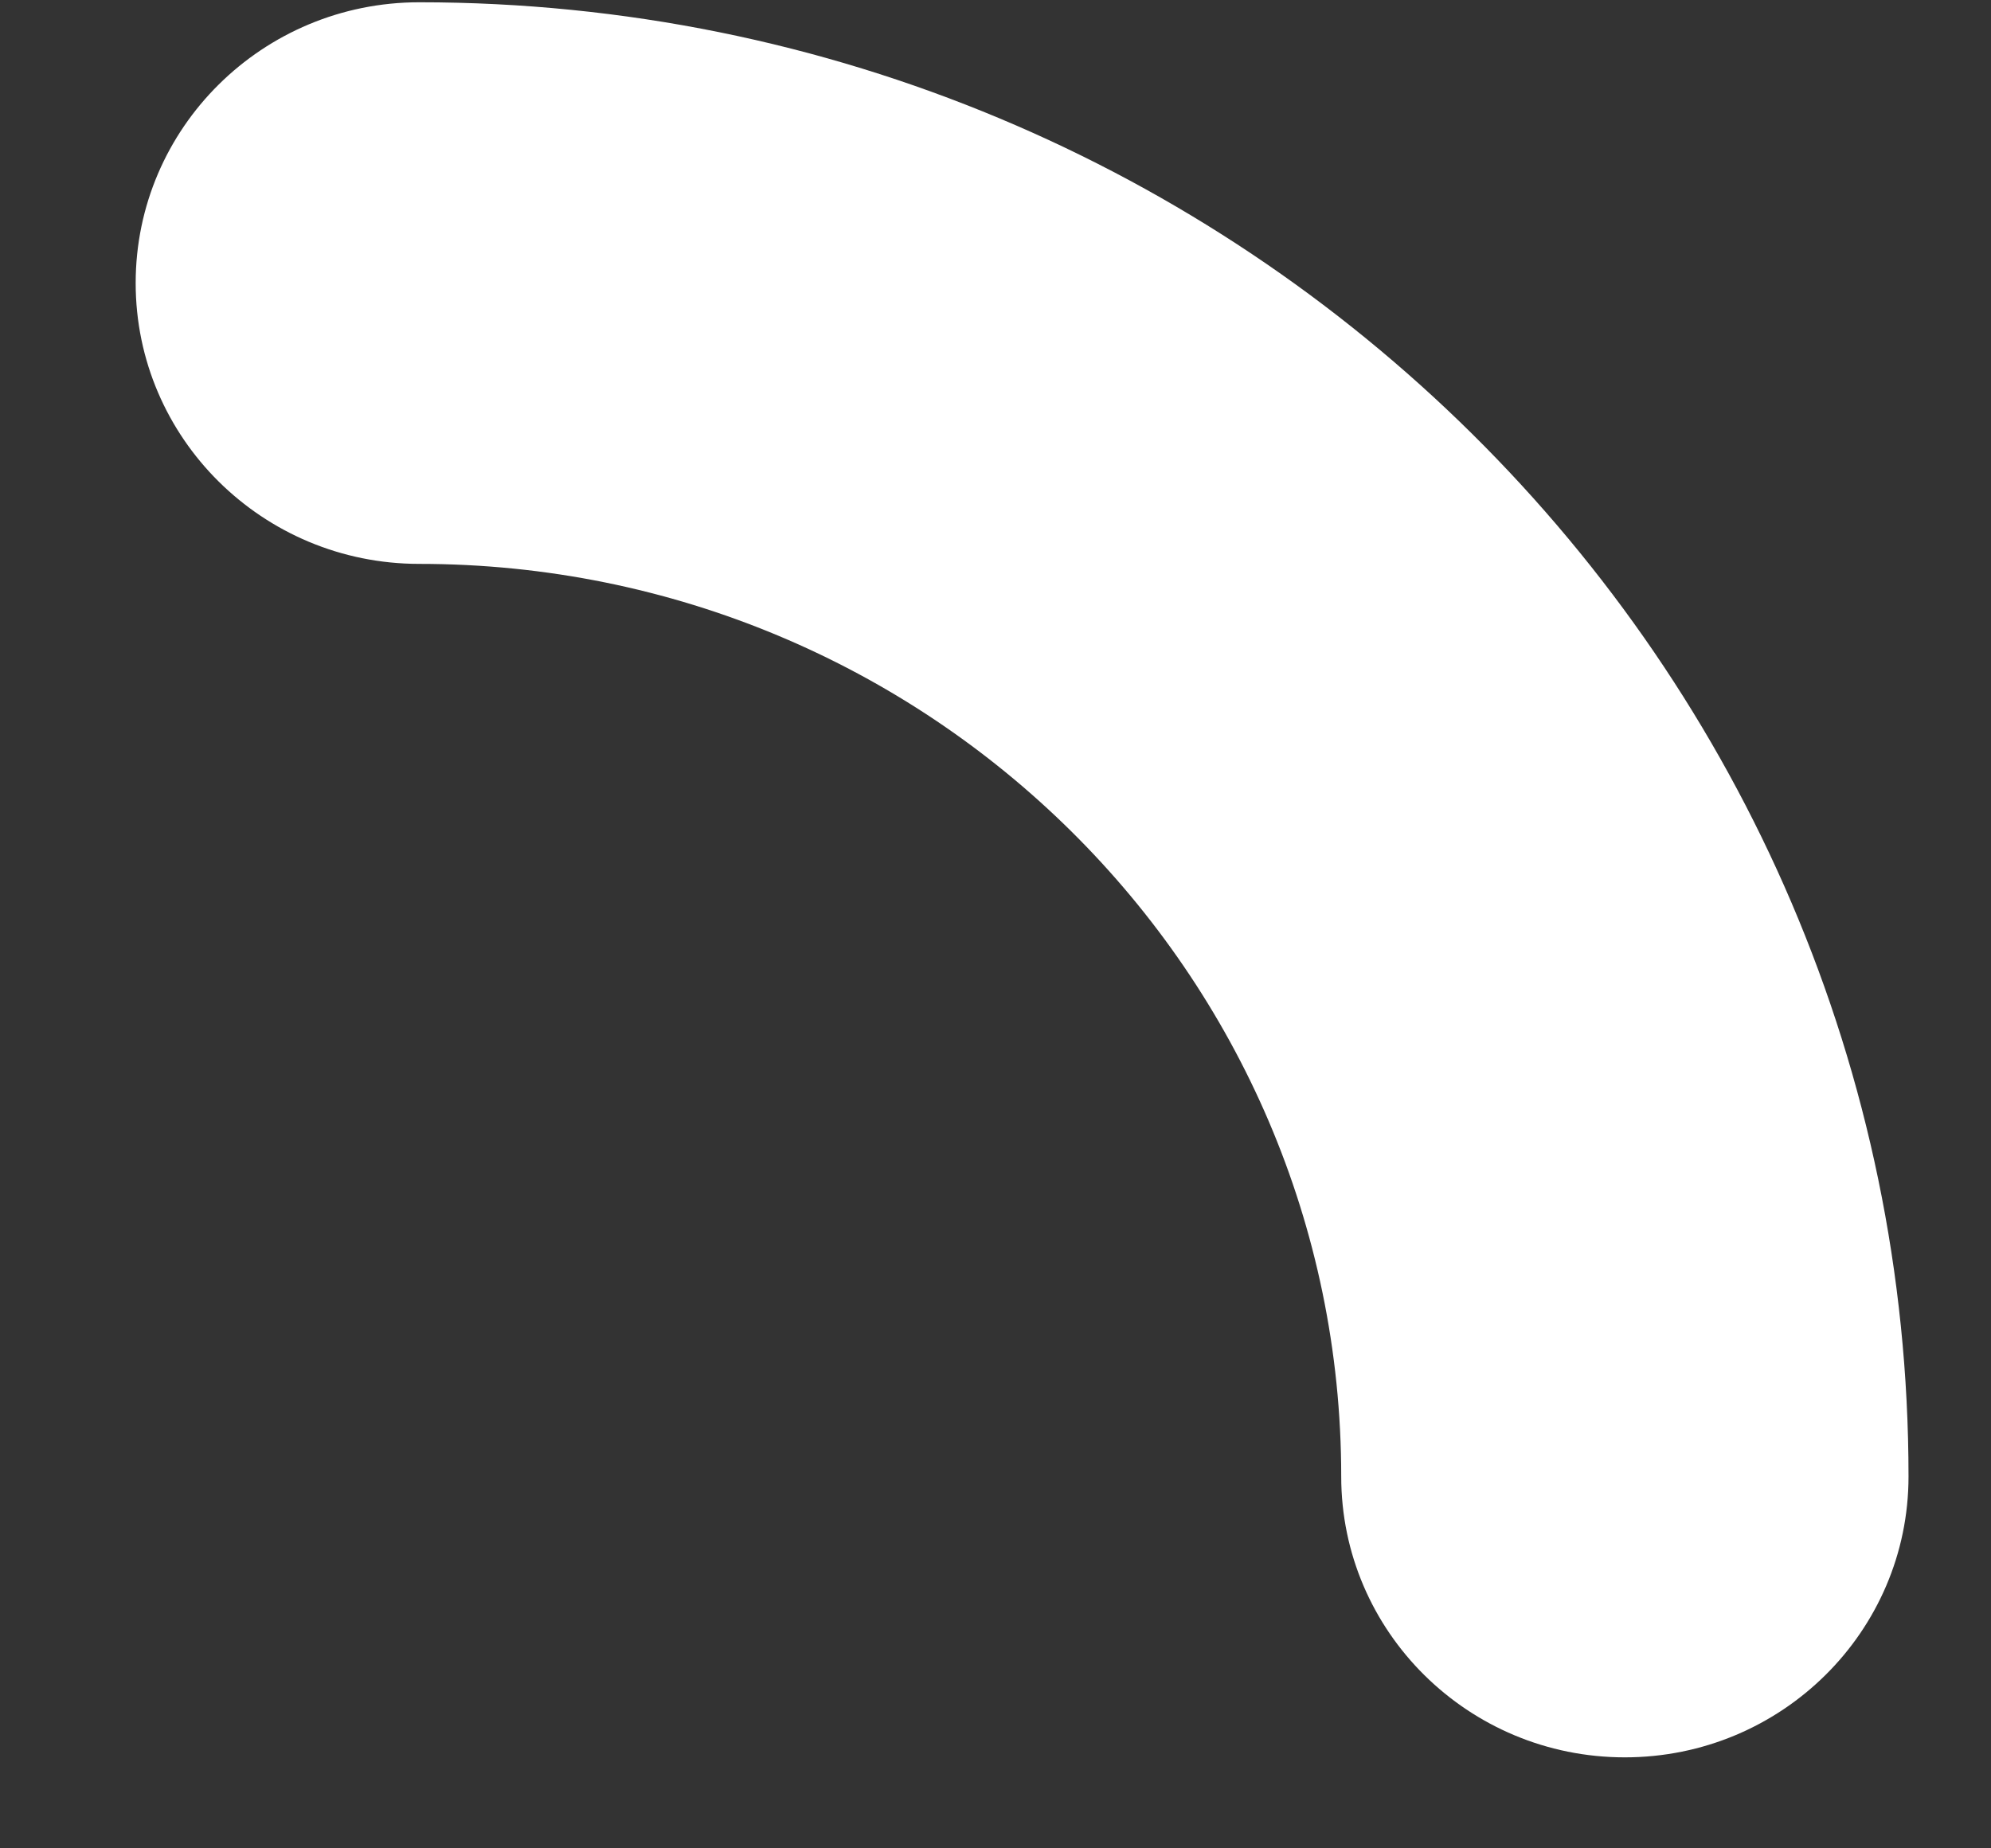 <svg width="14" height="13" viewBox="0 0 14 13" fill="none" xmlns="http://www.w3.org/2000/svg">
<rect x="0" y="0" width="14" height="13" fill="#333333" stroke="none"/>
<path fill-rule="evenodd" clip-rule="evenodd" d="M2.948 3.966C6.528 3.966 9.431 6.84 9.431 10.385C9.431 11.475 10.324 12.36 11.425 12.36C12.527 12.36 13.42 11.475 13.42 10.385C13.42 4.658 8.732 0.016 2.948 0.016C1.847 0.016 0.954 0.9 0.954 1.991C0.954 3.081 1.847 3.966 2.948 3.966Z" fill="white"/>
</svg>
